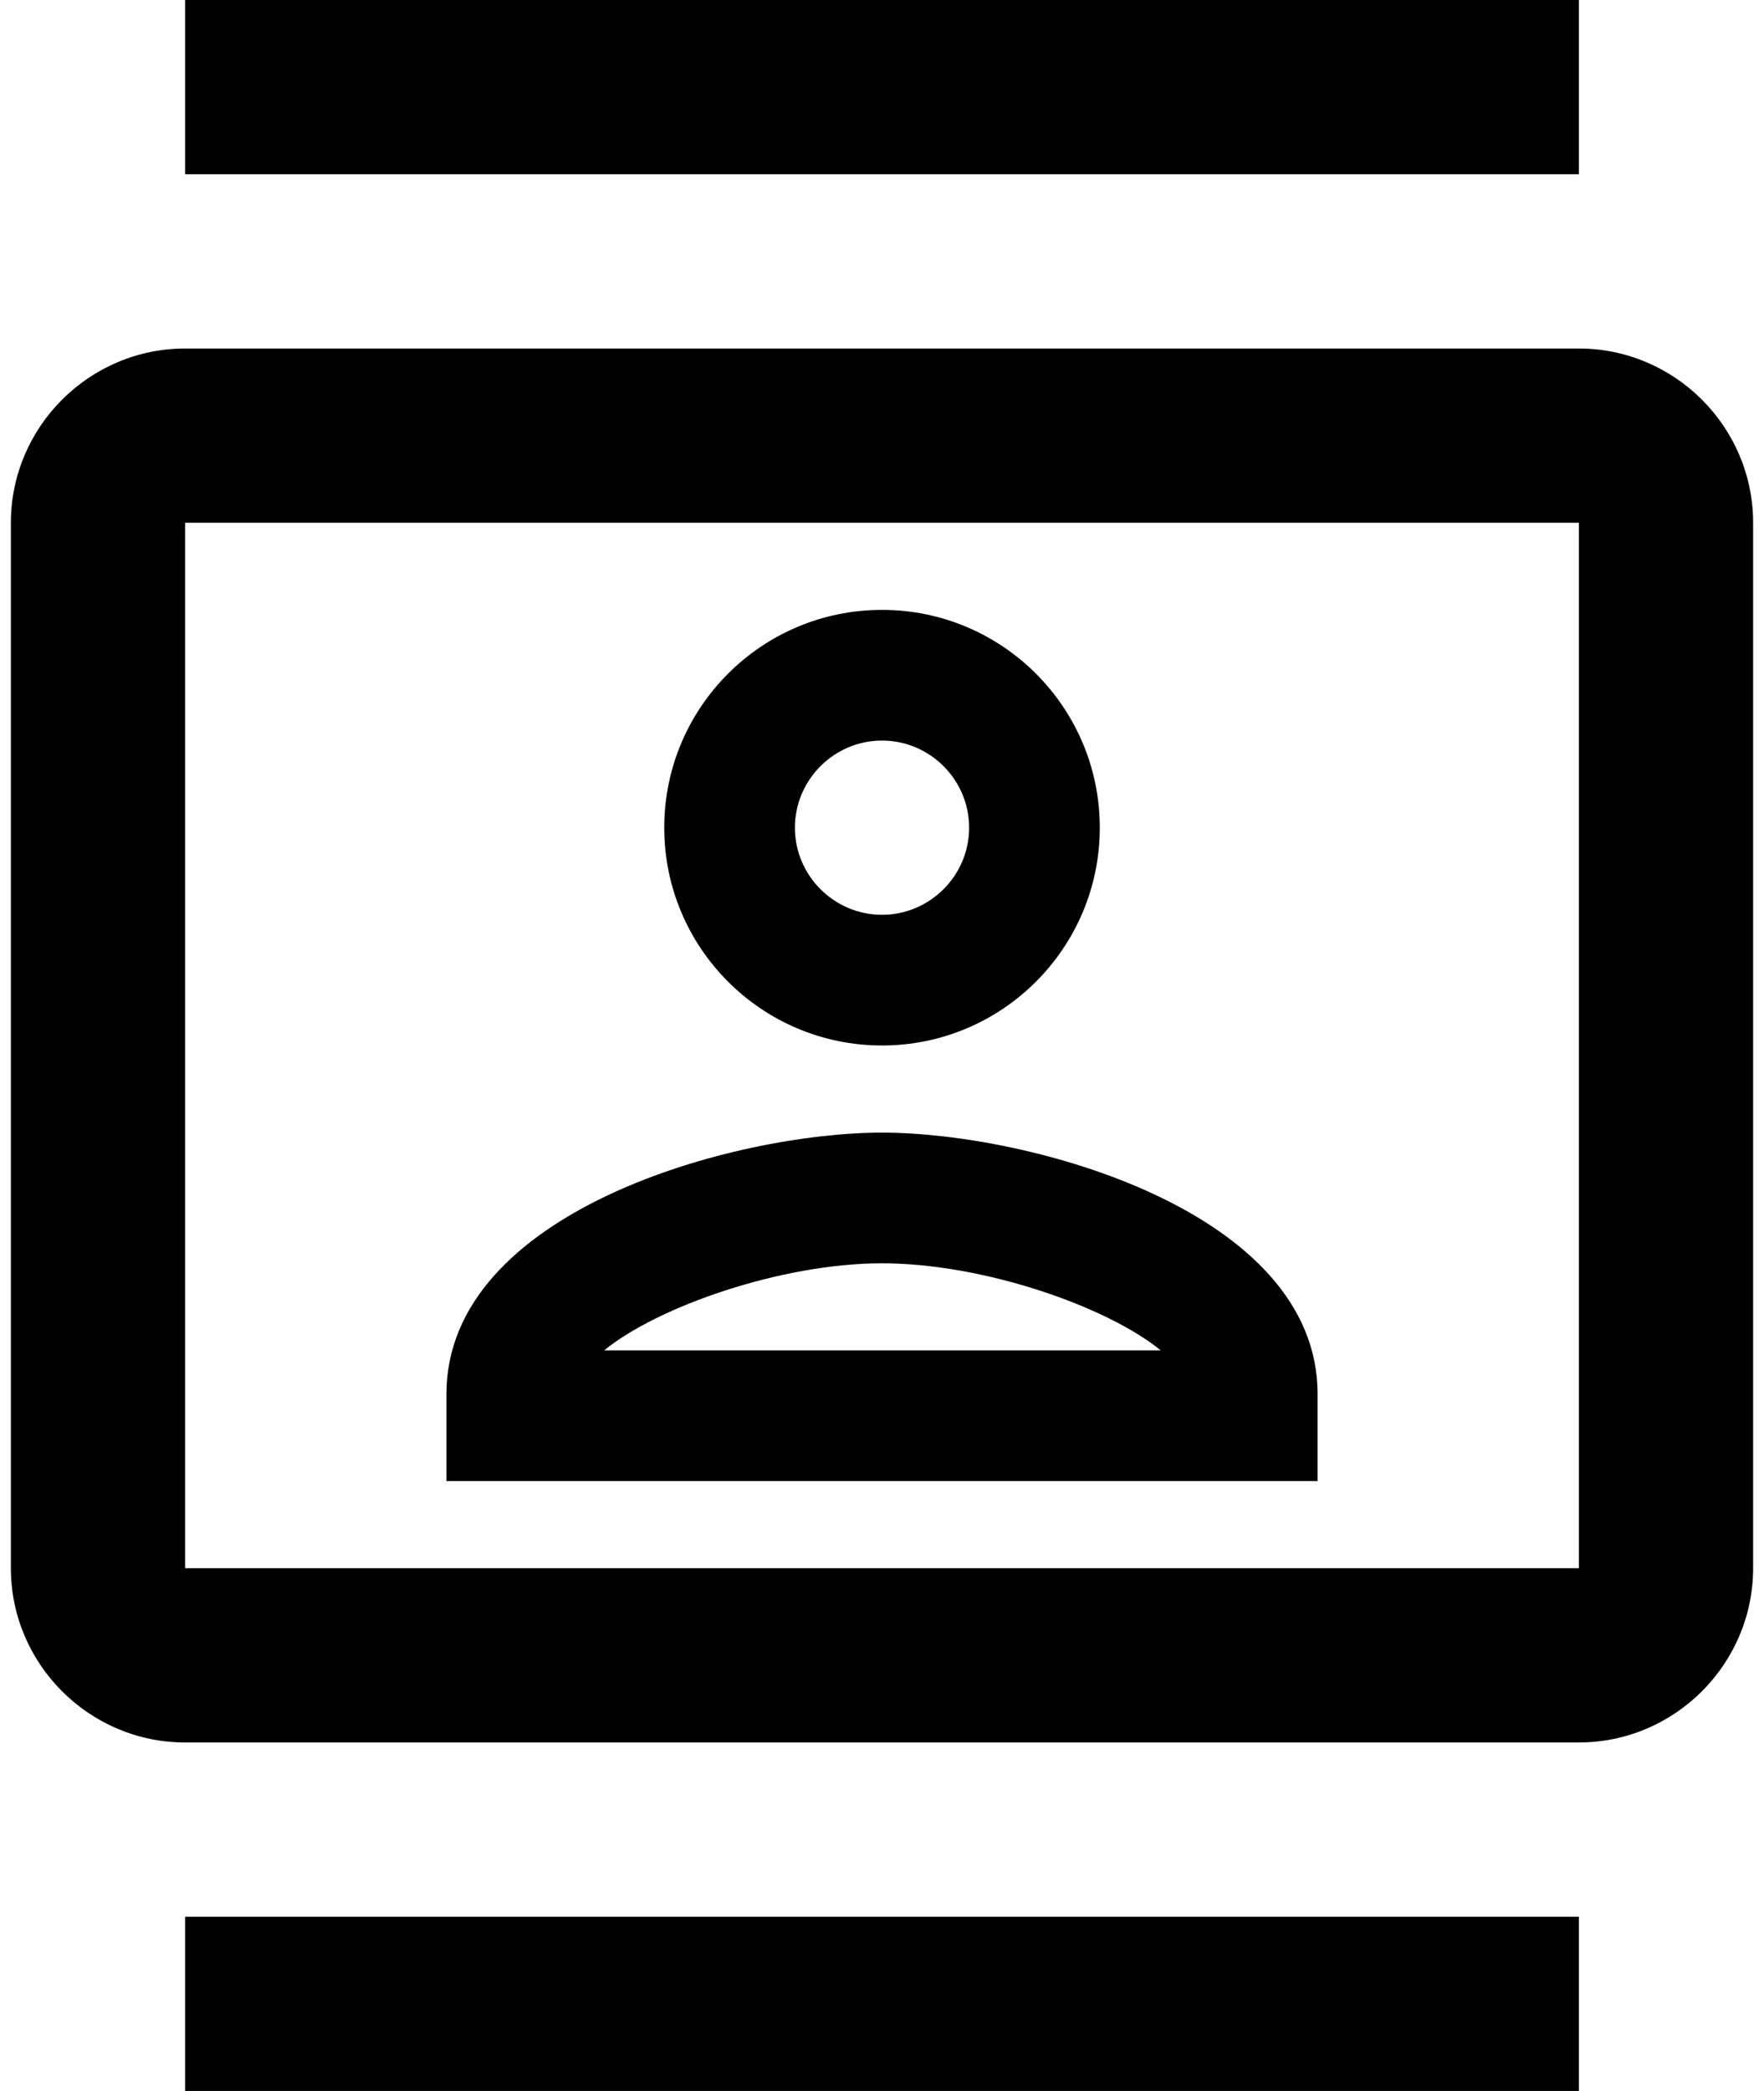 <svg width="54" height="64" viewBox="0 0 54 64" fill="none" xmlns="http://www.w3.org/2000/svg">
<path d="M48.334 10.667H5.667C2.733 10.667 0.333 13.067 0.333 16V48C0.333 50.933 2.733 53.333 5.667 53.333H48.334C51.267 53.333 53.667 50.933 53.667 48V16C53.667 13.067 51.267 10.667 48.334 10.667ZM48.334 48H5.667V16H48.334V48ZM5.667 0H48.334V5.333H5.667V0ZM5.667 58.667H48.334V64H5.667V58.667ZM27 32C30.68 32 33.667 29.013 33.667 25.333C33.667 21.653 30.68 18.667 27 18.667C23.32 18.667 20.334 21.653 20.334 25.333C20.334 29.013 23.32 32 27 32ZM27 22.667C28.467 22.667 29.667 23.867 29.667 25.333C29.667 26.8 28.467 28 27 28C25.534 28 24.334 26.8 24.334 25.333C24.334 23.867 25.534 22.667 27 22.667ZM40.334 42.667C40.334 37.067 31.507 34.667 27 34.667C22.494 34.667 13.667 37.067 13.667 42.667V45.333H40.334V42.667ZM18.494 41.333C20.12 40 23.907 38.667 27 38.667C30.12 38.667 33.907 40 35.533 41.333H18.494Z" fill="black"/>
</svg>
